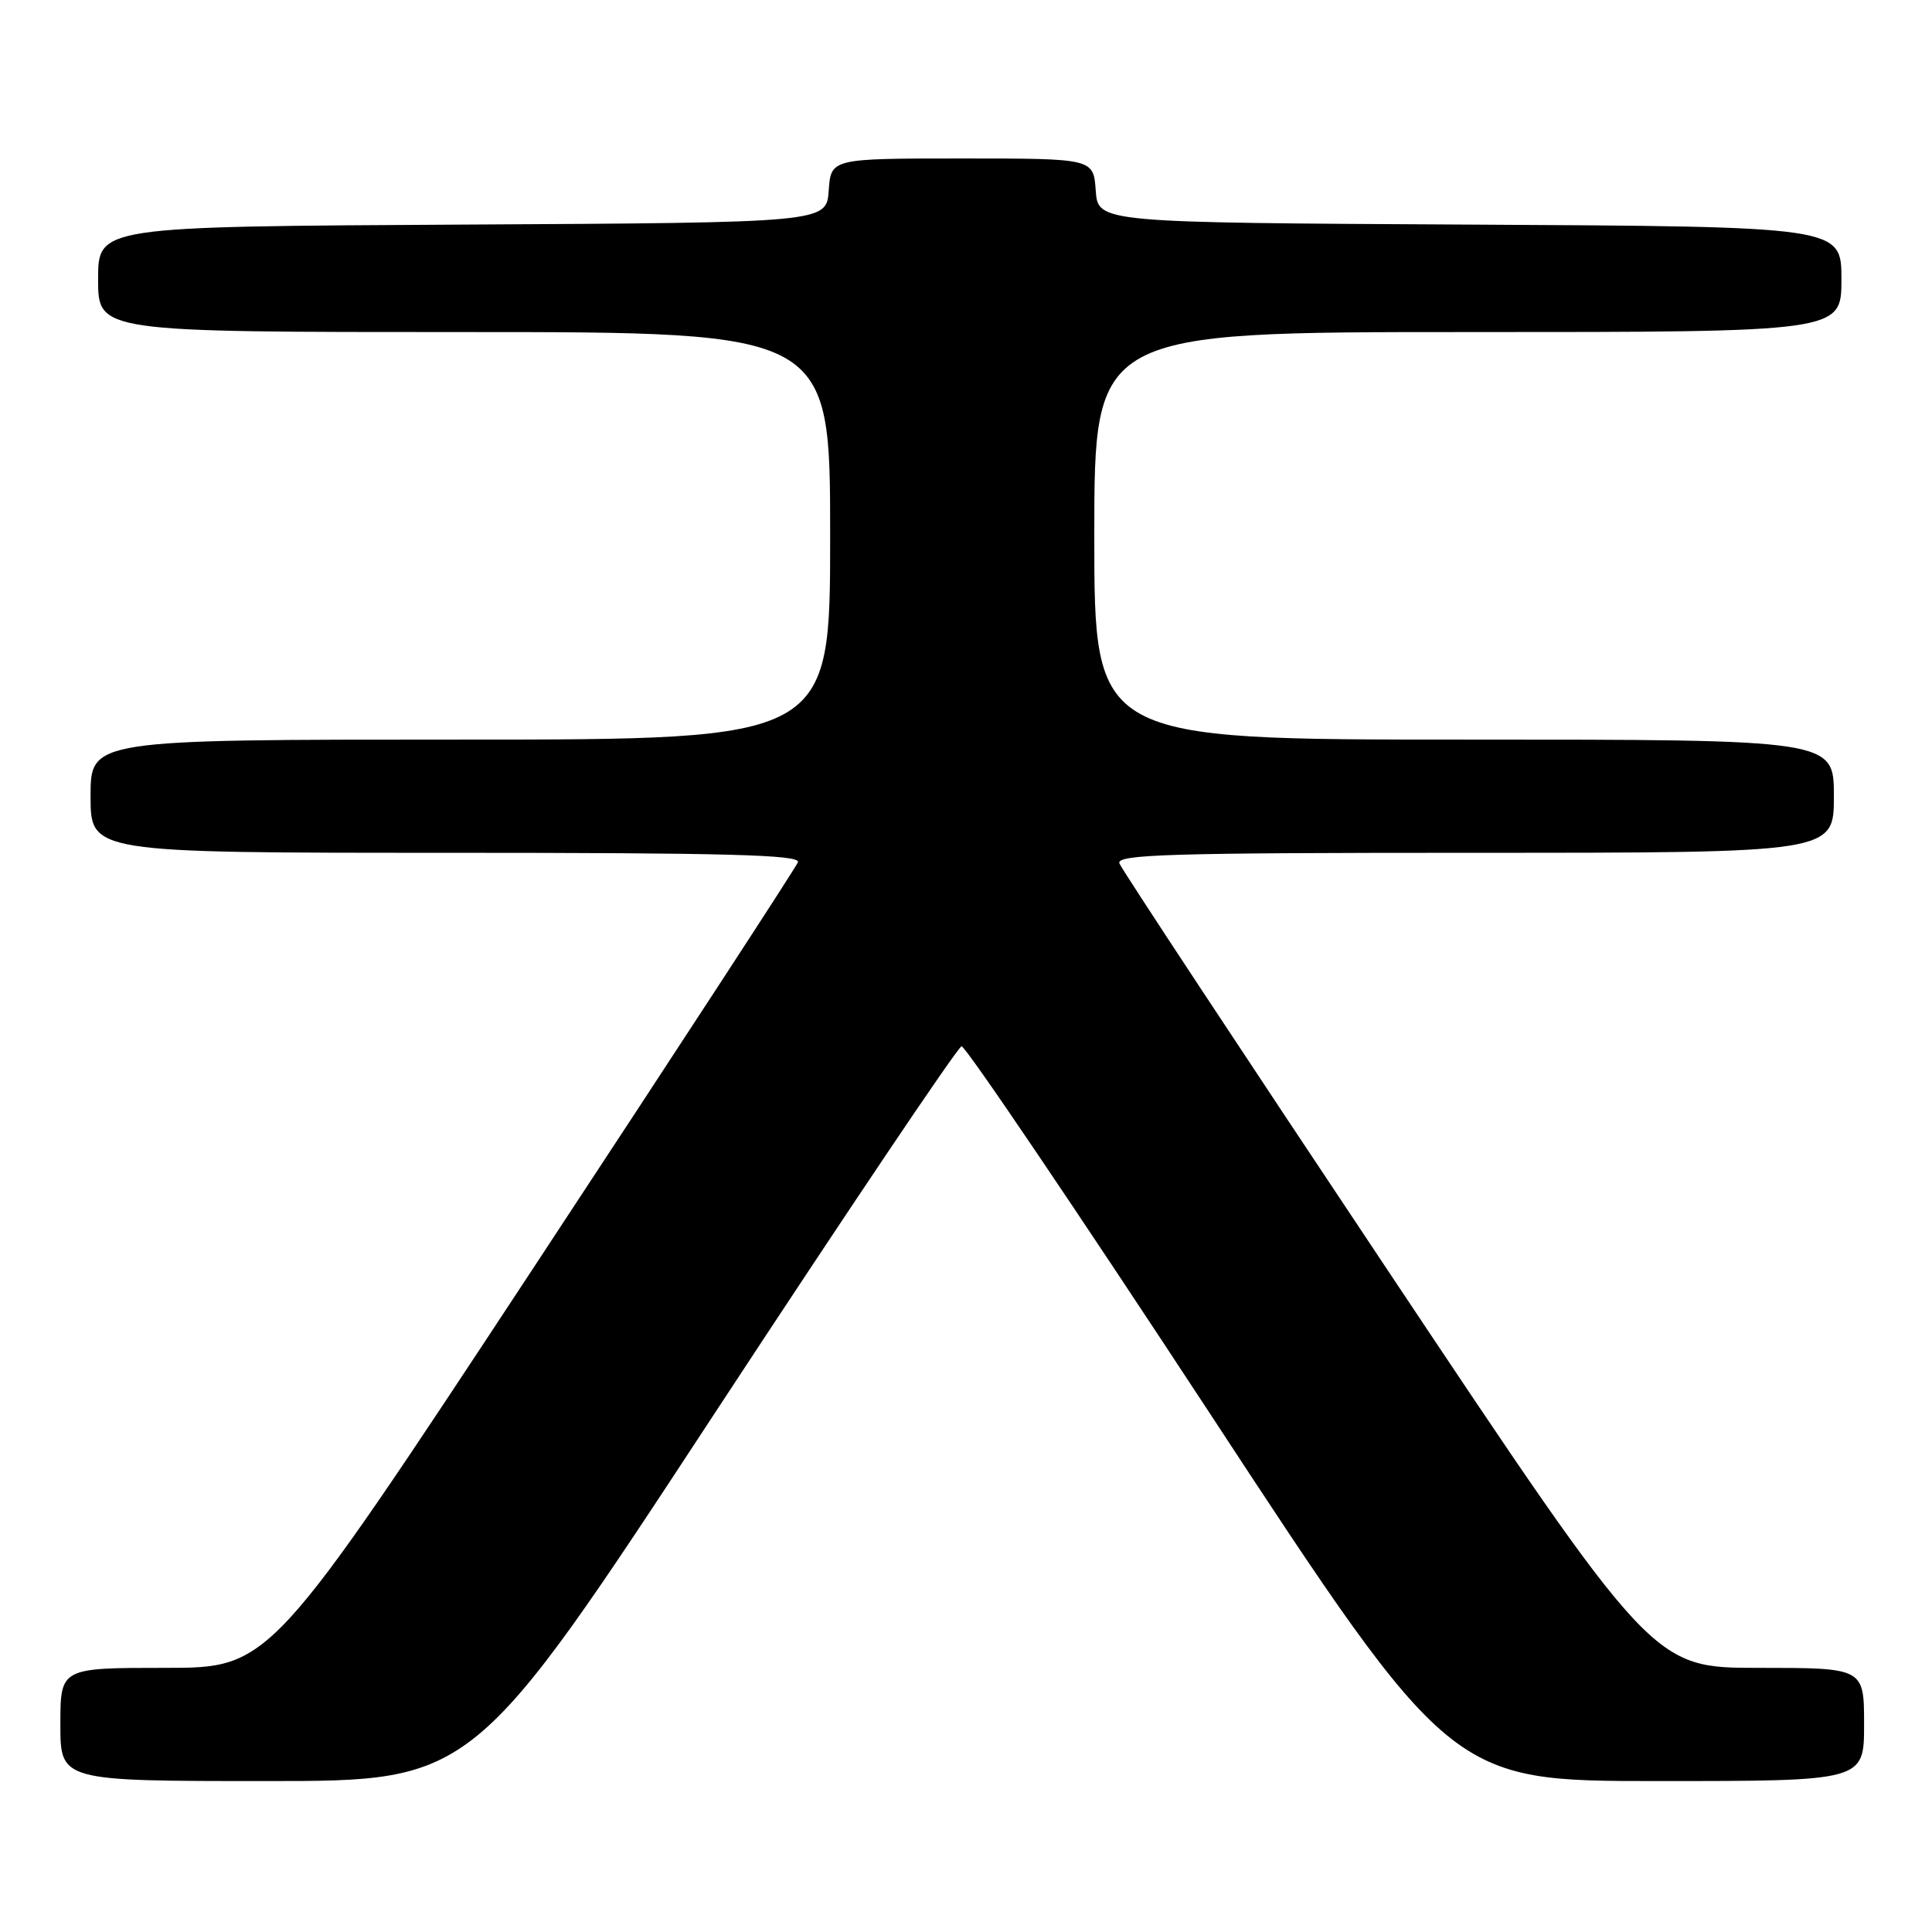 <?xml version="1.0" encoding="UTF-8" standalone="no"?>
<!DOCTYPE svg PUBLIC "-//W3C//DTD SVG 1.1//EN" "http://www.w3.org/Graphics/SVG/1.1/DTD/svg11.dtd" >
<svg xmlns="http://www.w3.org/2000/svg" xmlns:xlink="http://www.w3.org/1999/xlink" version="1.1" viewBox="0 0 256 256">
 <g >
 <path fill="currentColor"
d=" M 94.62 187.39 C 112.16 160.65 126.91 138.72 127.41 138.64 C 127.91 138.56 142.70 160.44 160.29 187.25 C 192.26 236.00 192.26 236.00 219.63 236.00 C 247.00 236.00 247.00 236.00 247.00 228.50 C 247.00 221.00 247.00 221.00 233.00 221.00 C 219.01 221.00 219.01 221.00 183.94 168.41 C 164.65 139.48 148.62 115.18 148.33 114.41 C 147.87 113.21 154.90 113.00 195.39 113.00 C 243.00 113.00 243.00 113.00 243.00 105.50 C 243.00 98.00 243.00 98.00 194.00 98.00 C 145.00 98.00 145.00 98.00 145.00 71.00 C 145.00 44.00 145.00 44.00 194.50 44.00 C 244.00 44.00 244.00 44.00 244.00 37.01 C 244.00 30.02 244.00 30.02 194.75 29.76 C 145.50 29.50 145.50 29.50 145.19 25.25 C 144.89 21.00 144.89 21.00 127.50 21.00 C 110.11 21.00 110.11 21.00 109.81 25.25 C 109.50 29.50 109.50 29.50 61.25 29.76 C 13.00 30.02 13.00 30.02 13.00 37.01 C 13.00 44.00 13.00 44.00 61.50 44.00 C 110.00 44.00 110.00 44.00 110.00 71.00 C 110.00 98.00 110.00 98.00 61.00 98.00 C 12.00 98.00 12.00 98.00 12.00 105.50 C 12.00 113.00 12.00 113.00 59.11 113.00 C 96.38 113.00 106.11 113.26 105.73 114.25 C 105.47 114.94 89.62 139.24 70.52 168.25 C 35.79 221.00 35.79 221.00 21.89 221.00 C 8.00 221.00 8.00 221.00 8.00 228.50 C 8.00 236.00 8.00 236.00 35.37 236.00 C 62.74 236.00 62.74 236.00 94.62 187.39 Z "/>
</g>
</svg>